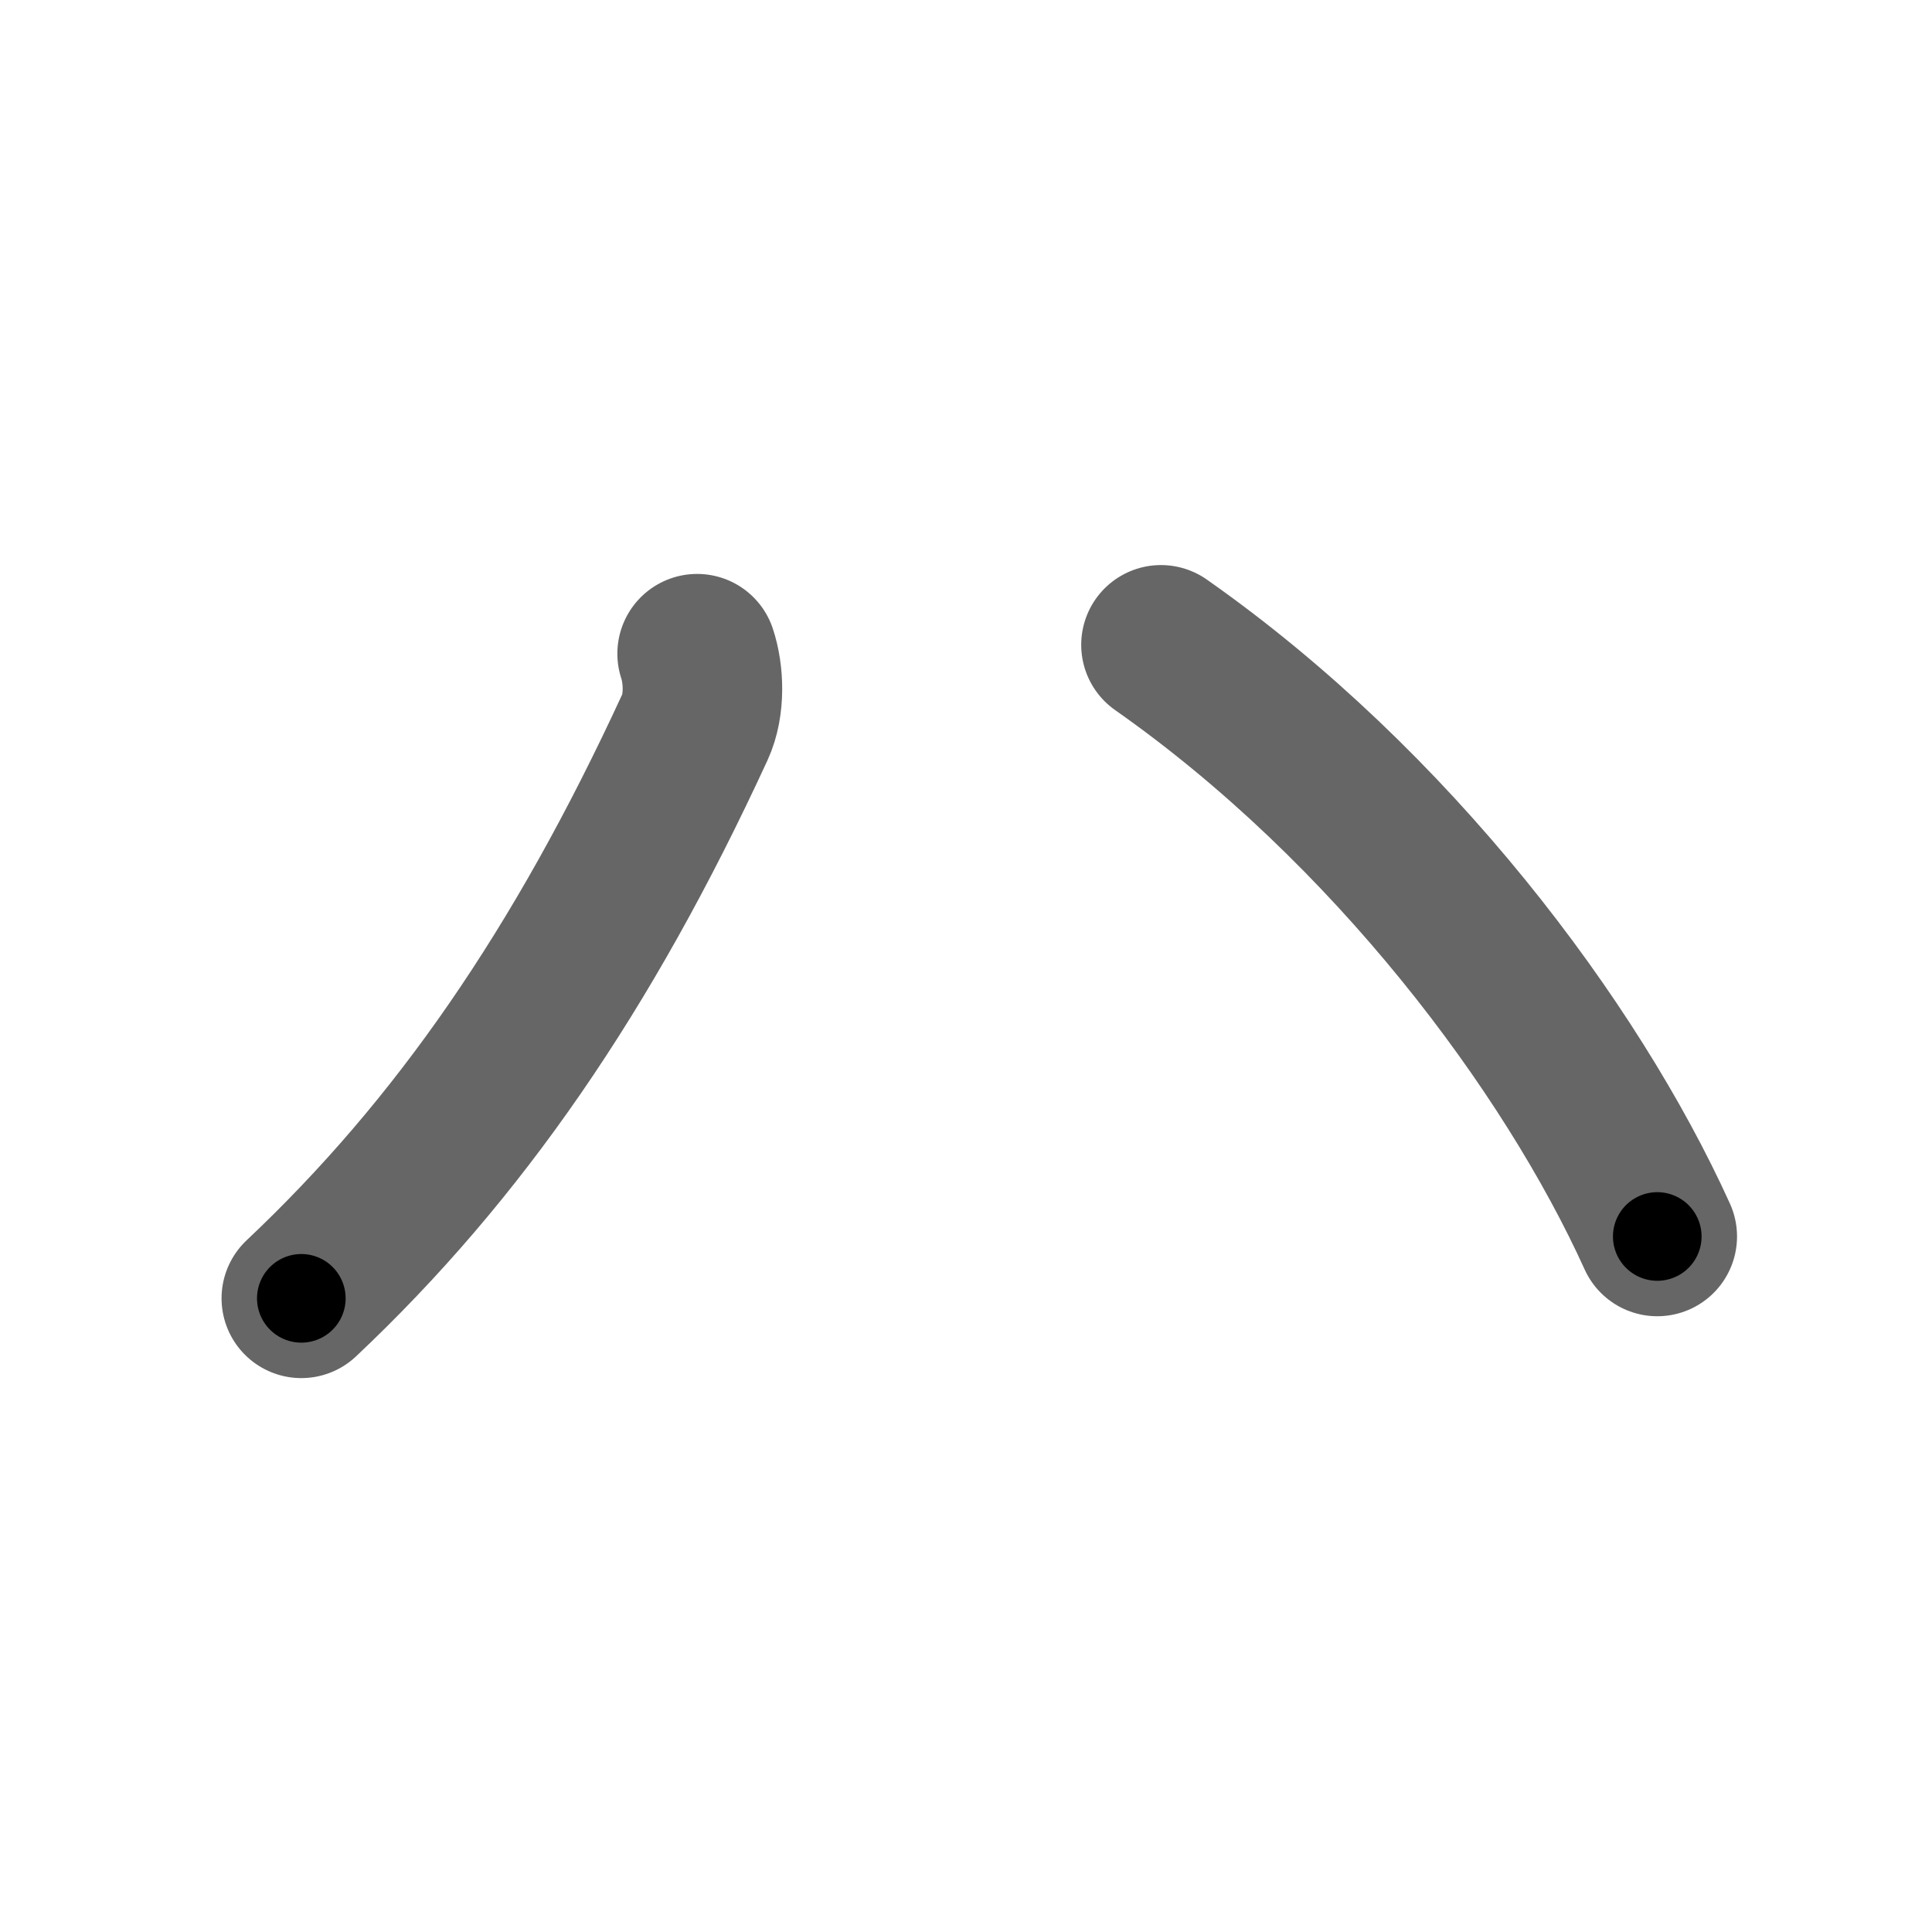 <svg xmlns="http://www.w3.org/2000/svg" width="109" height="109" viewBox="0 0 109 109" id="30cf"><g fill="none" stroke="#666" stroke-width="9" stroke-linecap="round" stroke-linejoin="round"><g><path d="M39.33,36.88c0.38,1.14,0.46,2.88-0.12,4.14c-6.33,13.73-13.33,23.86-22.21,32.23" /><path d="M65.5,36.38c13,9.12,23.12,22.62,28,33.38" /></g></g><g fill="none" stroke="#000" stroke-width="5" stroke-linecap="round" stroke-linejoin="round"><path d="M39.33,36.88c0.38,1.14,0.46,2.88-0.12,4.14c-6.33,13.73-13.33,23.86-22.21,32.23" stroke-dasharray="43.621" stroke-dashoffset="43.621"><animate attributeName="stroke-dashoffset" values="43.621;43.621;0" dur="0.436s" fill="freeze" begin="0s;30cf.click" /></path><path d="M65.5,36.38c13,9.12,23.12,22.62,28,33.38" stroke-dasharray="44.039" stroke-dashoffset="44.039"><animate attributeName="stroke-dashoffset" values="44.039" fill="freeze" begin="30cf.click" /><animate attributeName="stroke-dashoffset" values="44.039;44.039;0" keyTimes="0;0.498;1" dur="0.876s" fill="freeze" begin="0s;30cf.click" /></path></g></svg>